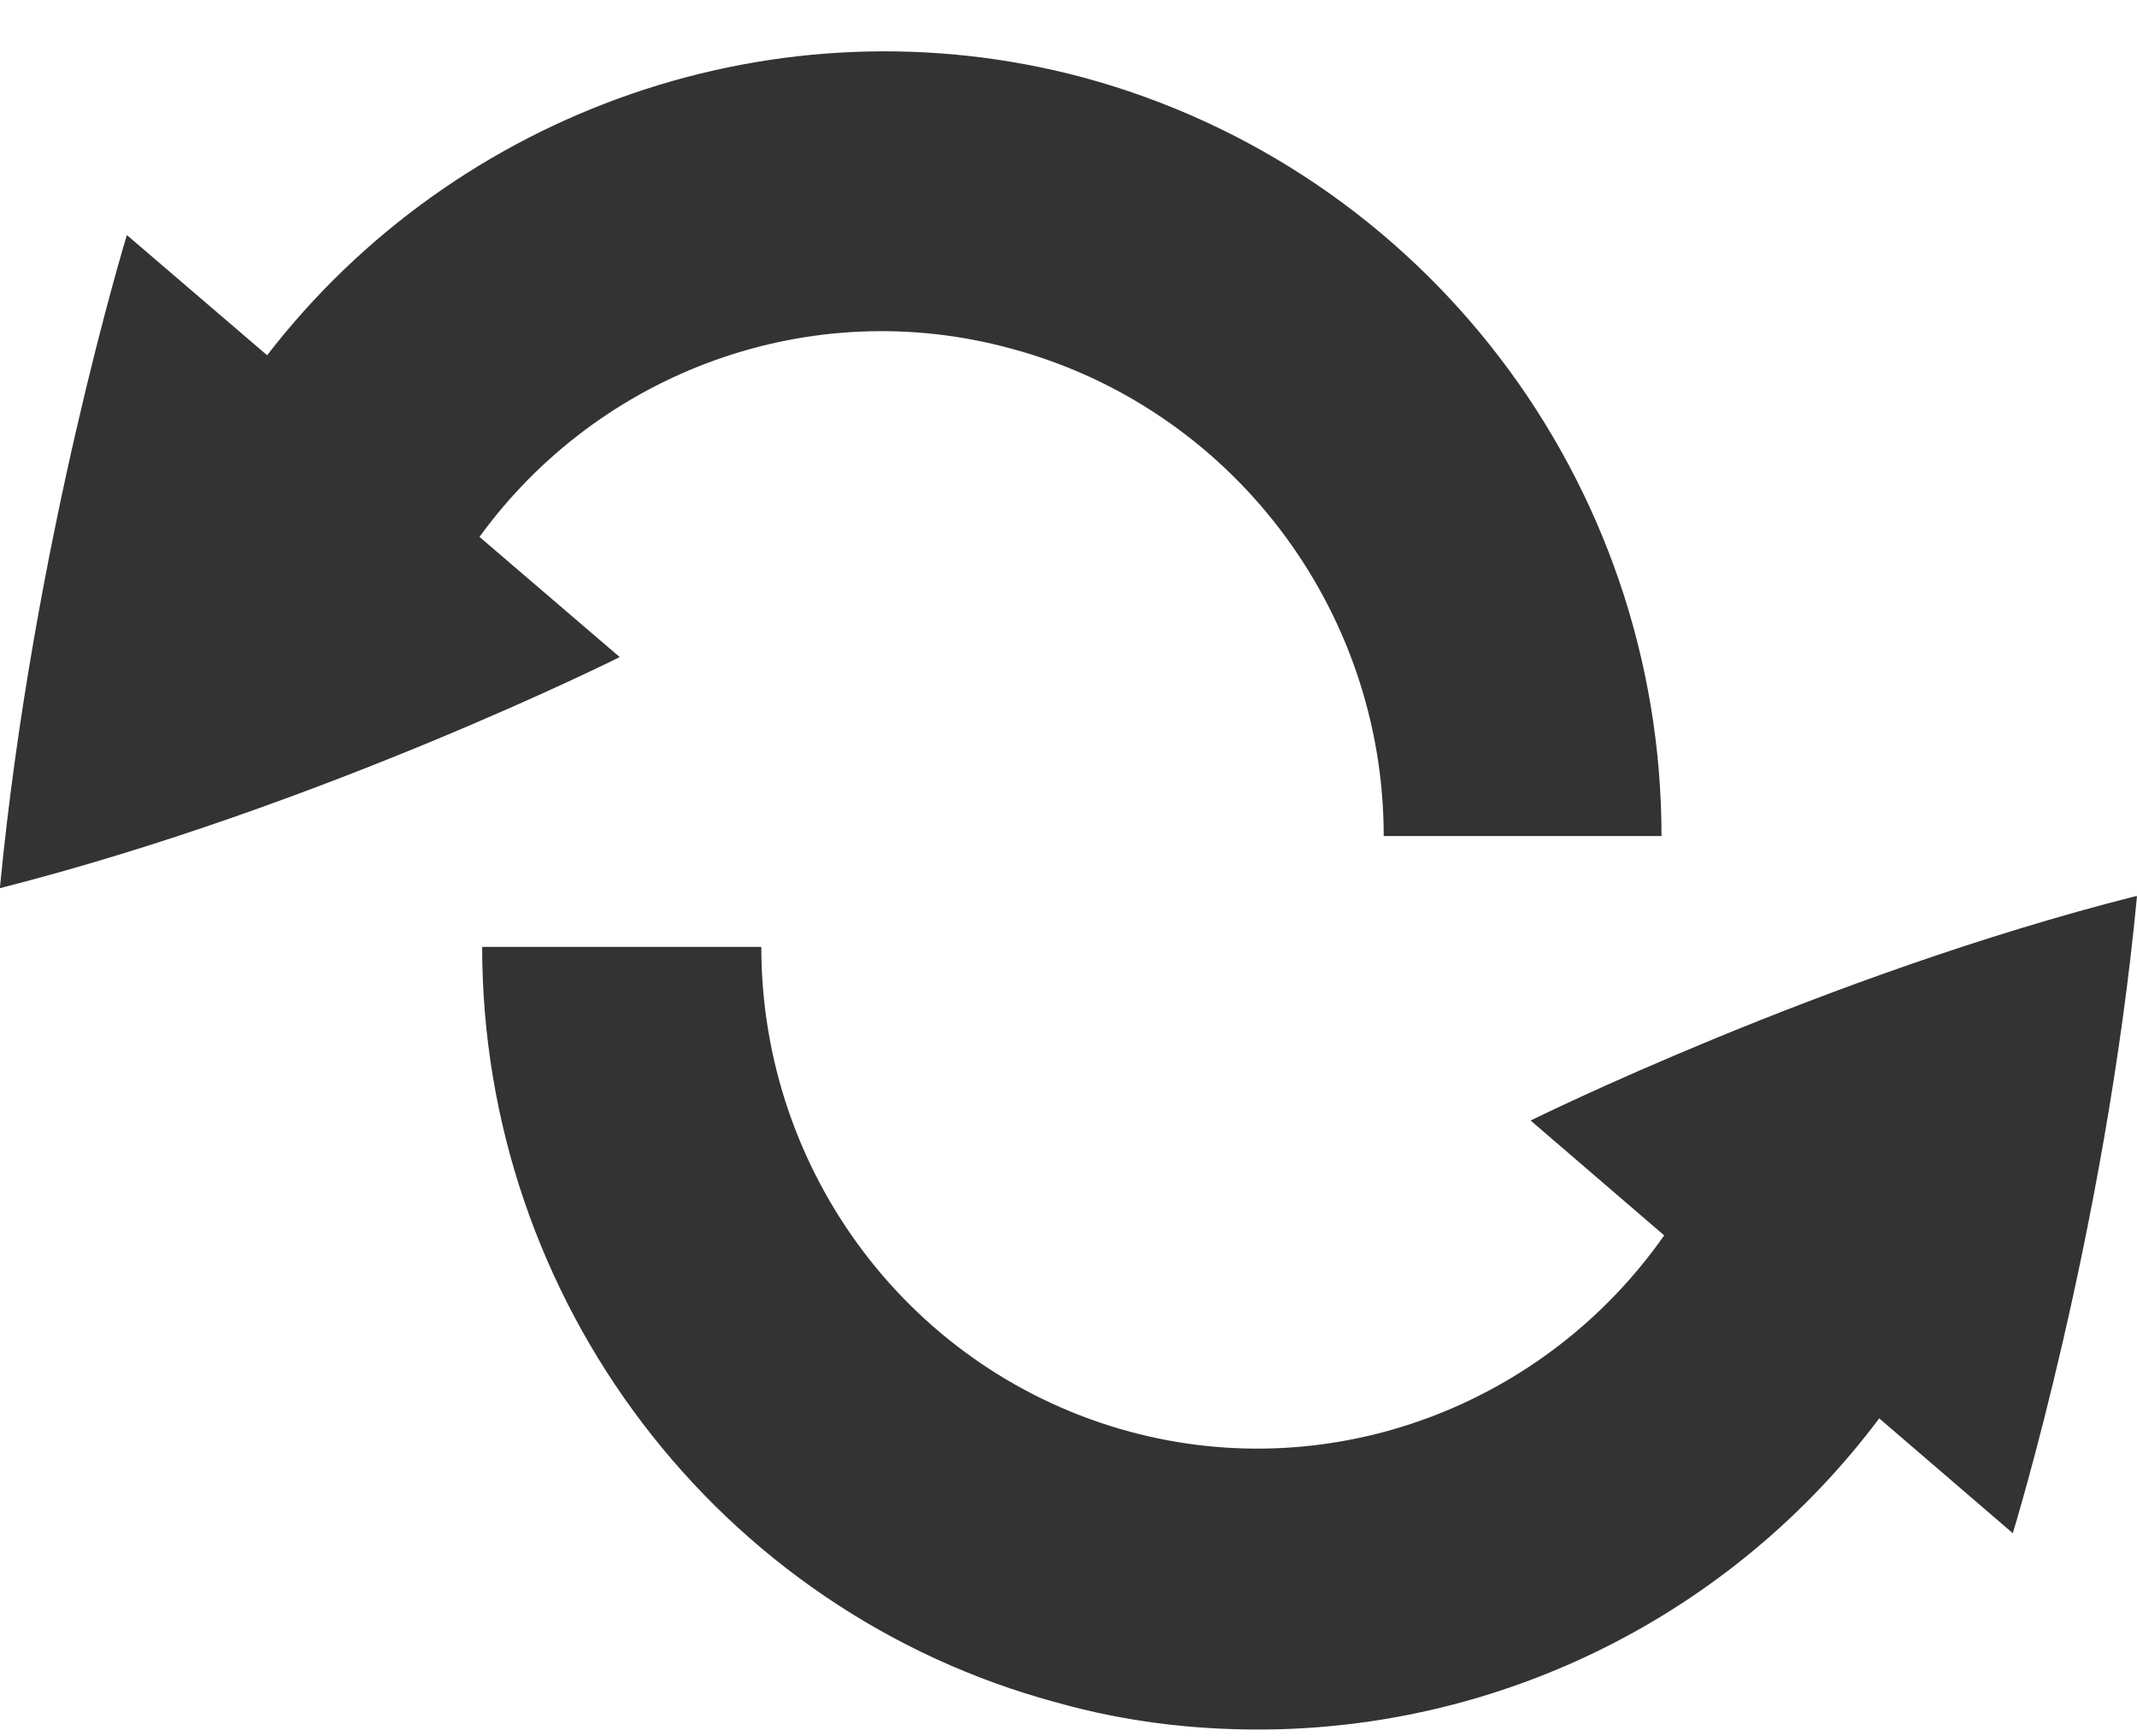 <svg xmlns="http://www.w3.org/2000/svg" width="16" height="13" viewBox="0 0 16 13"><path d="M15.07 11.48l-1-.86c-1.11 1.48-2.84 2.33-4.65 2.33-.5 0-1-.06-1.5-.2-2.54-.68-4.31-3.01-4.31-5.66H5.7c0 1.7 1.13 3.19 2.76 3.63 1.52.41 3.11-.2 4-1.47l-1-.86s2.2-1.09 4.53-1.68H16c-.24 2.53-.93 4.77-.93 4.77zm-7.5-8.87c-1.5-.41-3.08.17-3.98 1.41l1.05.9S2.4 6.04 0 6.65v-.01c.25-2.59.95-4.88.95-4.88l1.05.9C3.42.82 5.83-.03 8.11.58c2.55.69 4.33 3.02 4.33 5.68h-2.08c0-1.71-1.15-3.21-2.79-3.65z" fill="#333333" class="inspector-list__list-item-image"></path></svg>
